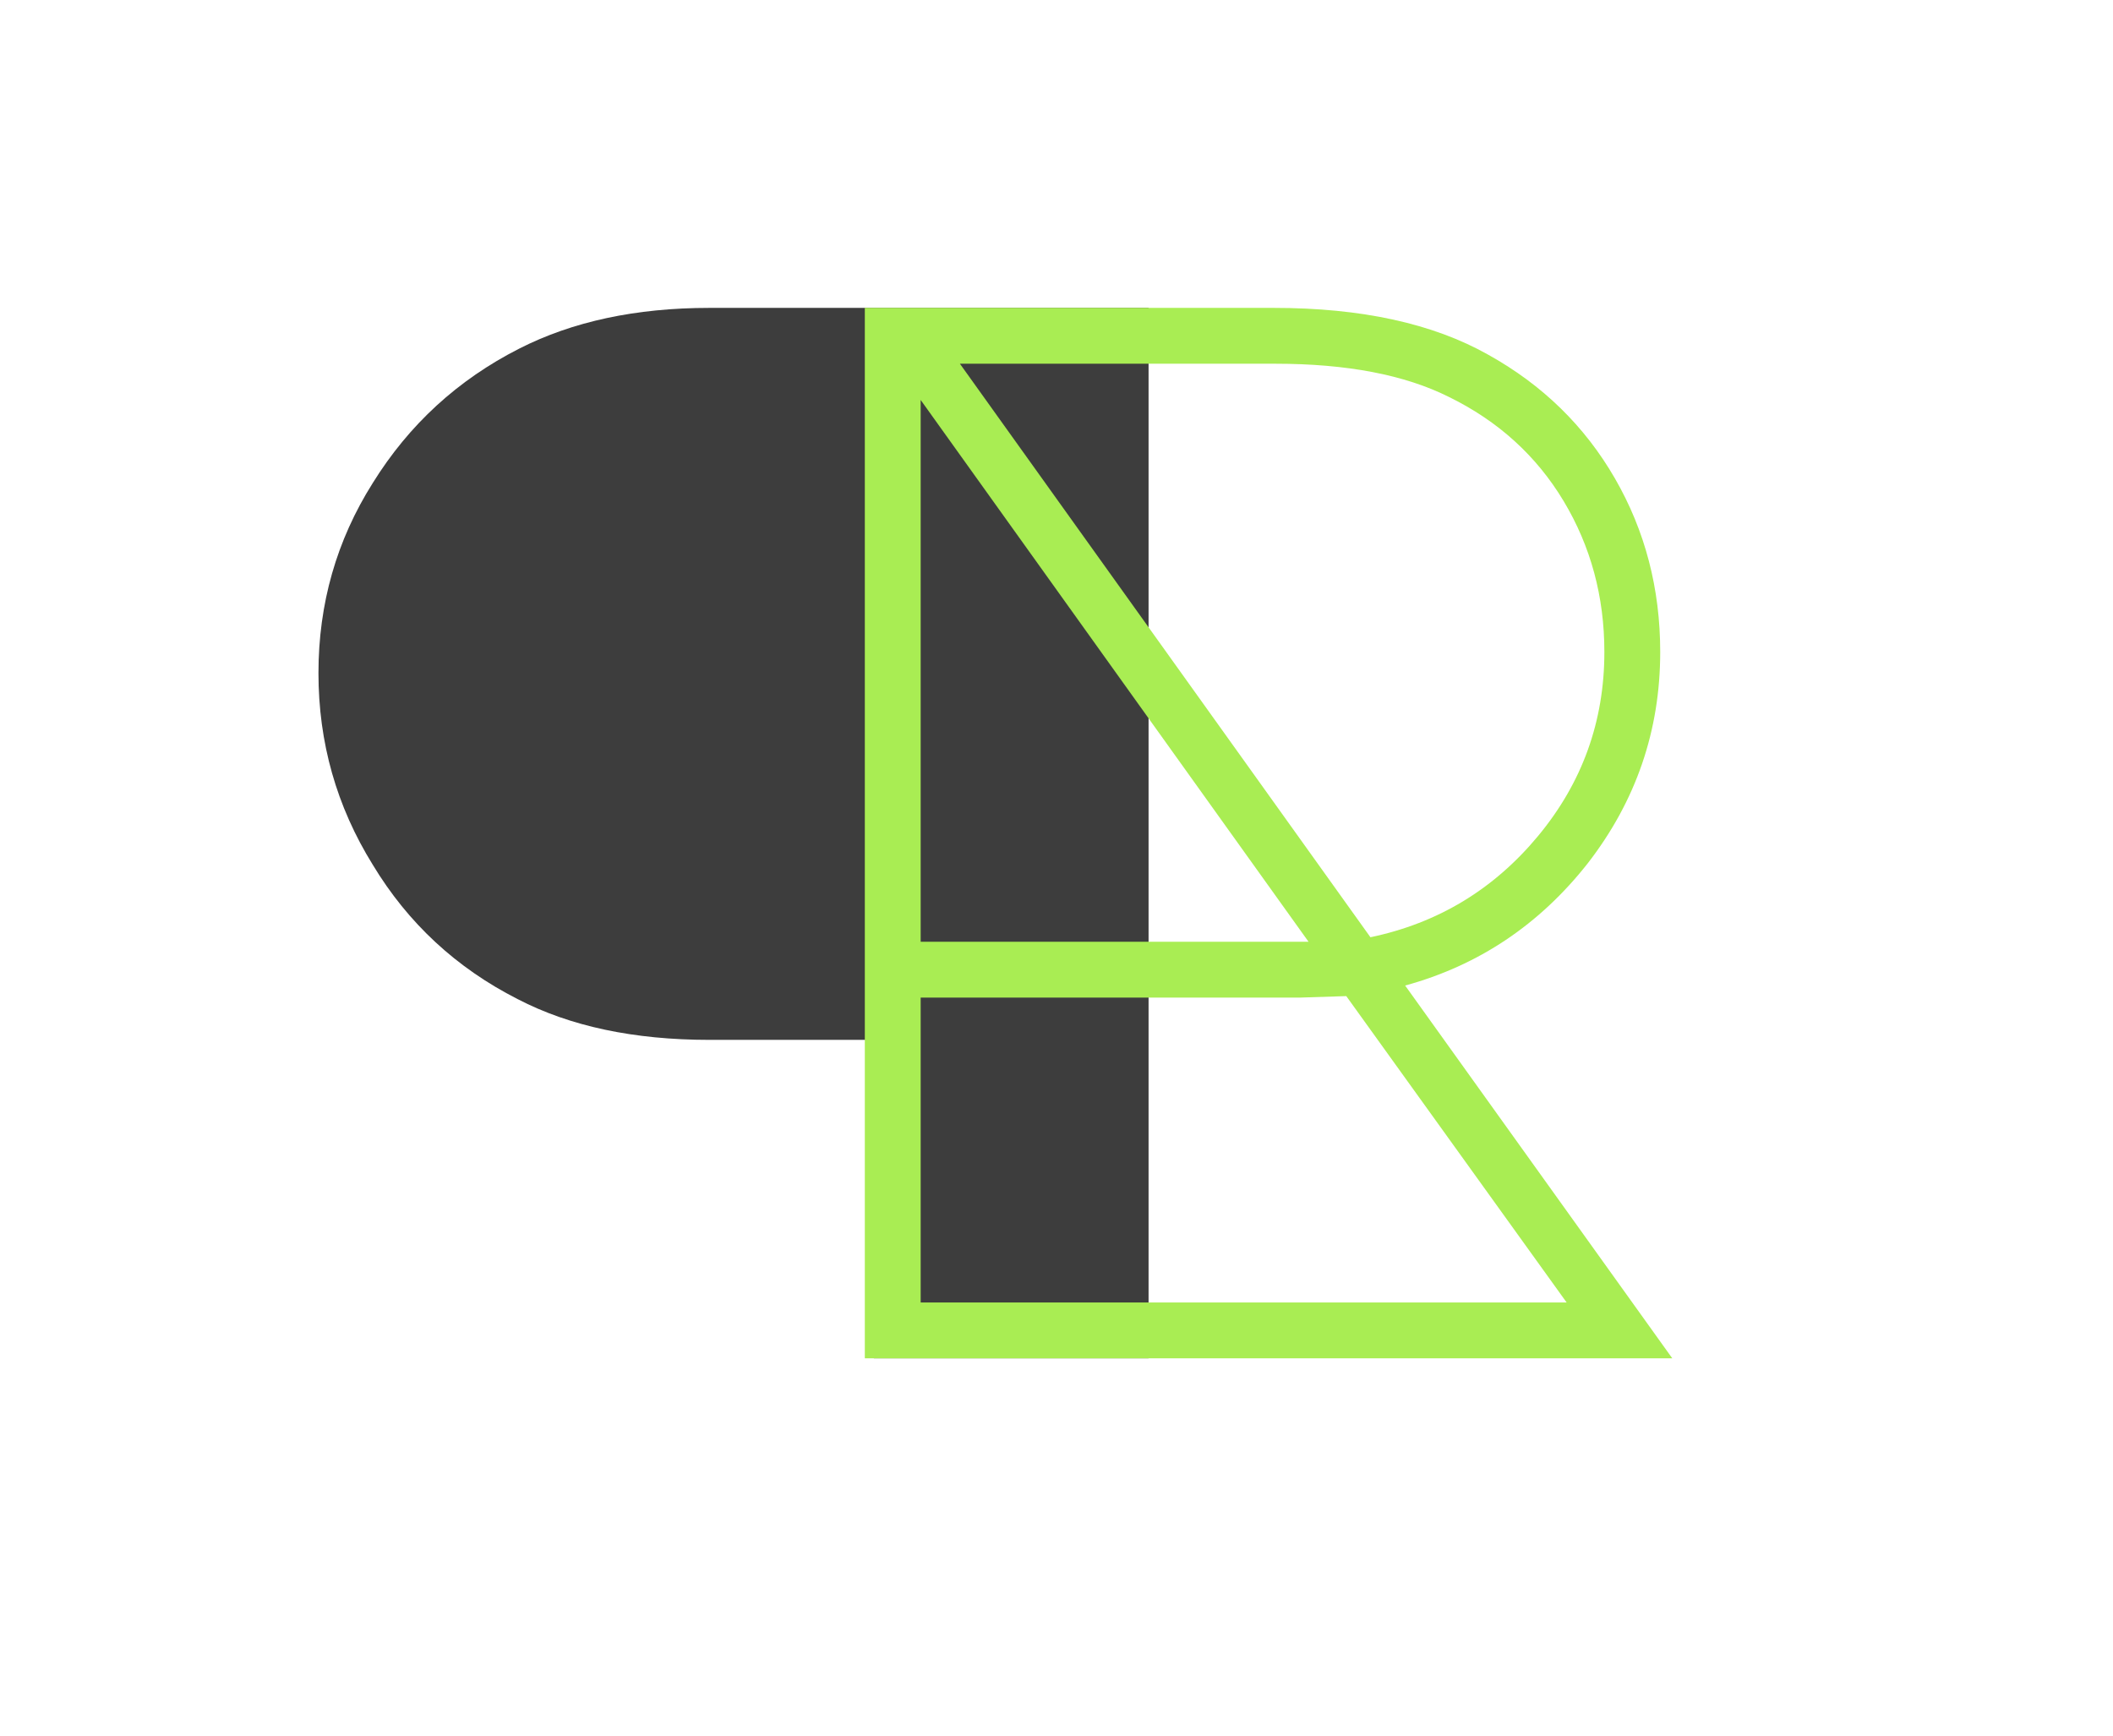 <svg width="84" height="69" viewBox="0 0 84 69" fill="none" xmlns="http://www.w3.org/2000/svg">
<path d="M45.66 54V12.24H28.2C25.28 12.24 22.76 12.78 20.64 13.86C18.2 15.1 16.26 16.88 14.82 19.2C13.38 21.48 12.66 24 12.66 26.76C12.66 29.52 13.38 32.06 14.82 34.38C16.22 36.7 18.14 38.48 20.58 39.72C22.66 40.8 25.2 41.34 28.2 41.34H34.74V54H45.66Z" fill="#3D3D3D"/>
<path d="M66.48 54H34.38V12.24H50.64C54.12 12.24 56.96 12.86 59.16 14.1C61.32 15.3 63 16.94 64.2 19.02C65.4 21.1 66 23.4 66 25.92C66 29.04 65.04 31.84 63.12 34.32C61.2 36.76 58.78 38.38 55.86 39.18L66.48 54ZM38.16 14.46L54.48 37.26C57.16 36.7 59.38 35.36 61.14 33.24C62.9 31.12 63.78 28.68 63.78 25.92C63.78 23.72 63.24 21.72 62.16 19.92C61.08 18.12 59.56 16.74 57.6 15.78C55.84 14.9 53.54 14.46 50.7 14.46H38.16ZM36.6 15.9V37.44H52.02L36.6 15.9ZM36.6 51.78H62.28L53.52 39.6L51.66 39.66H36.6V51.78Z" fill="#A9ED53"/>
</svg>
